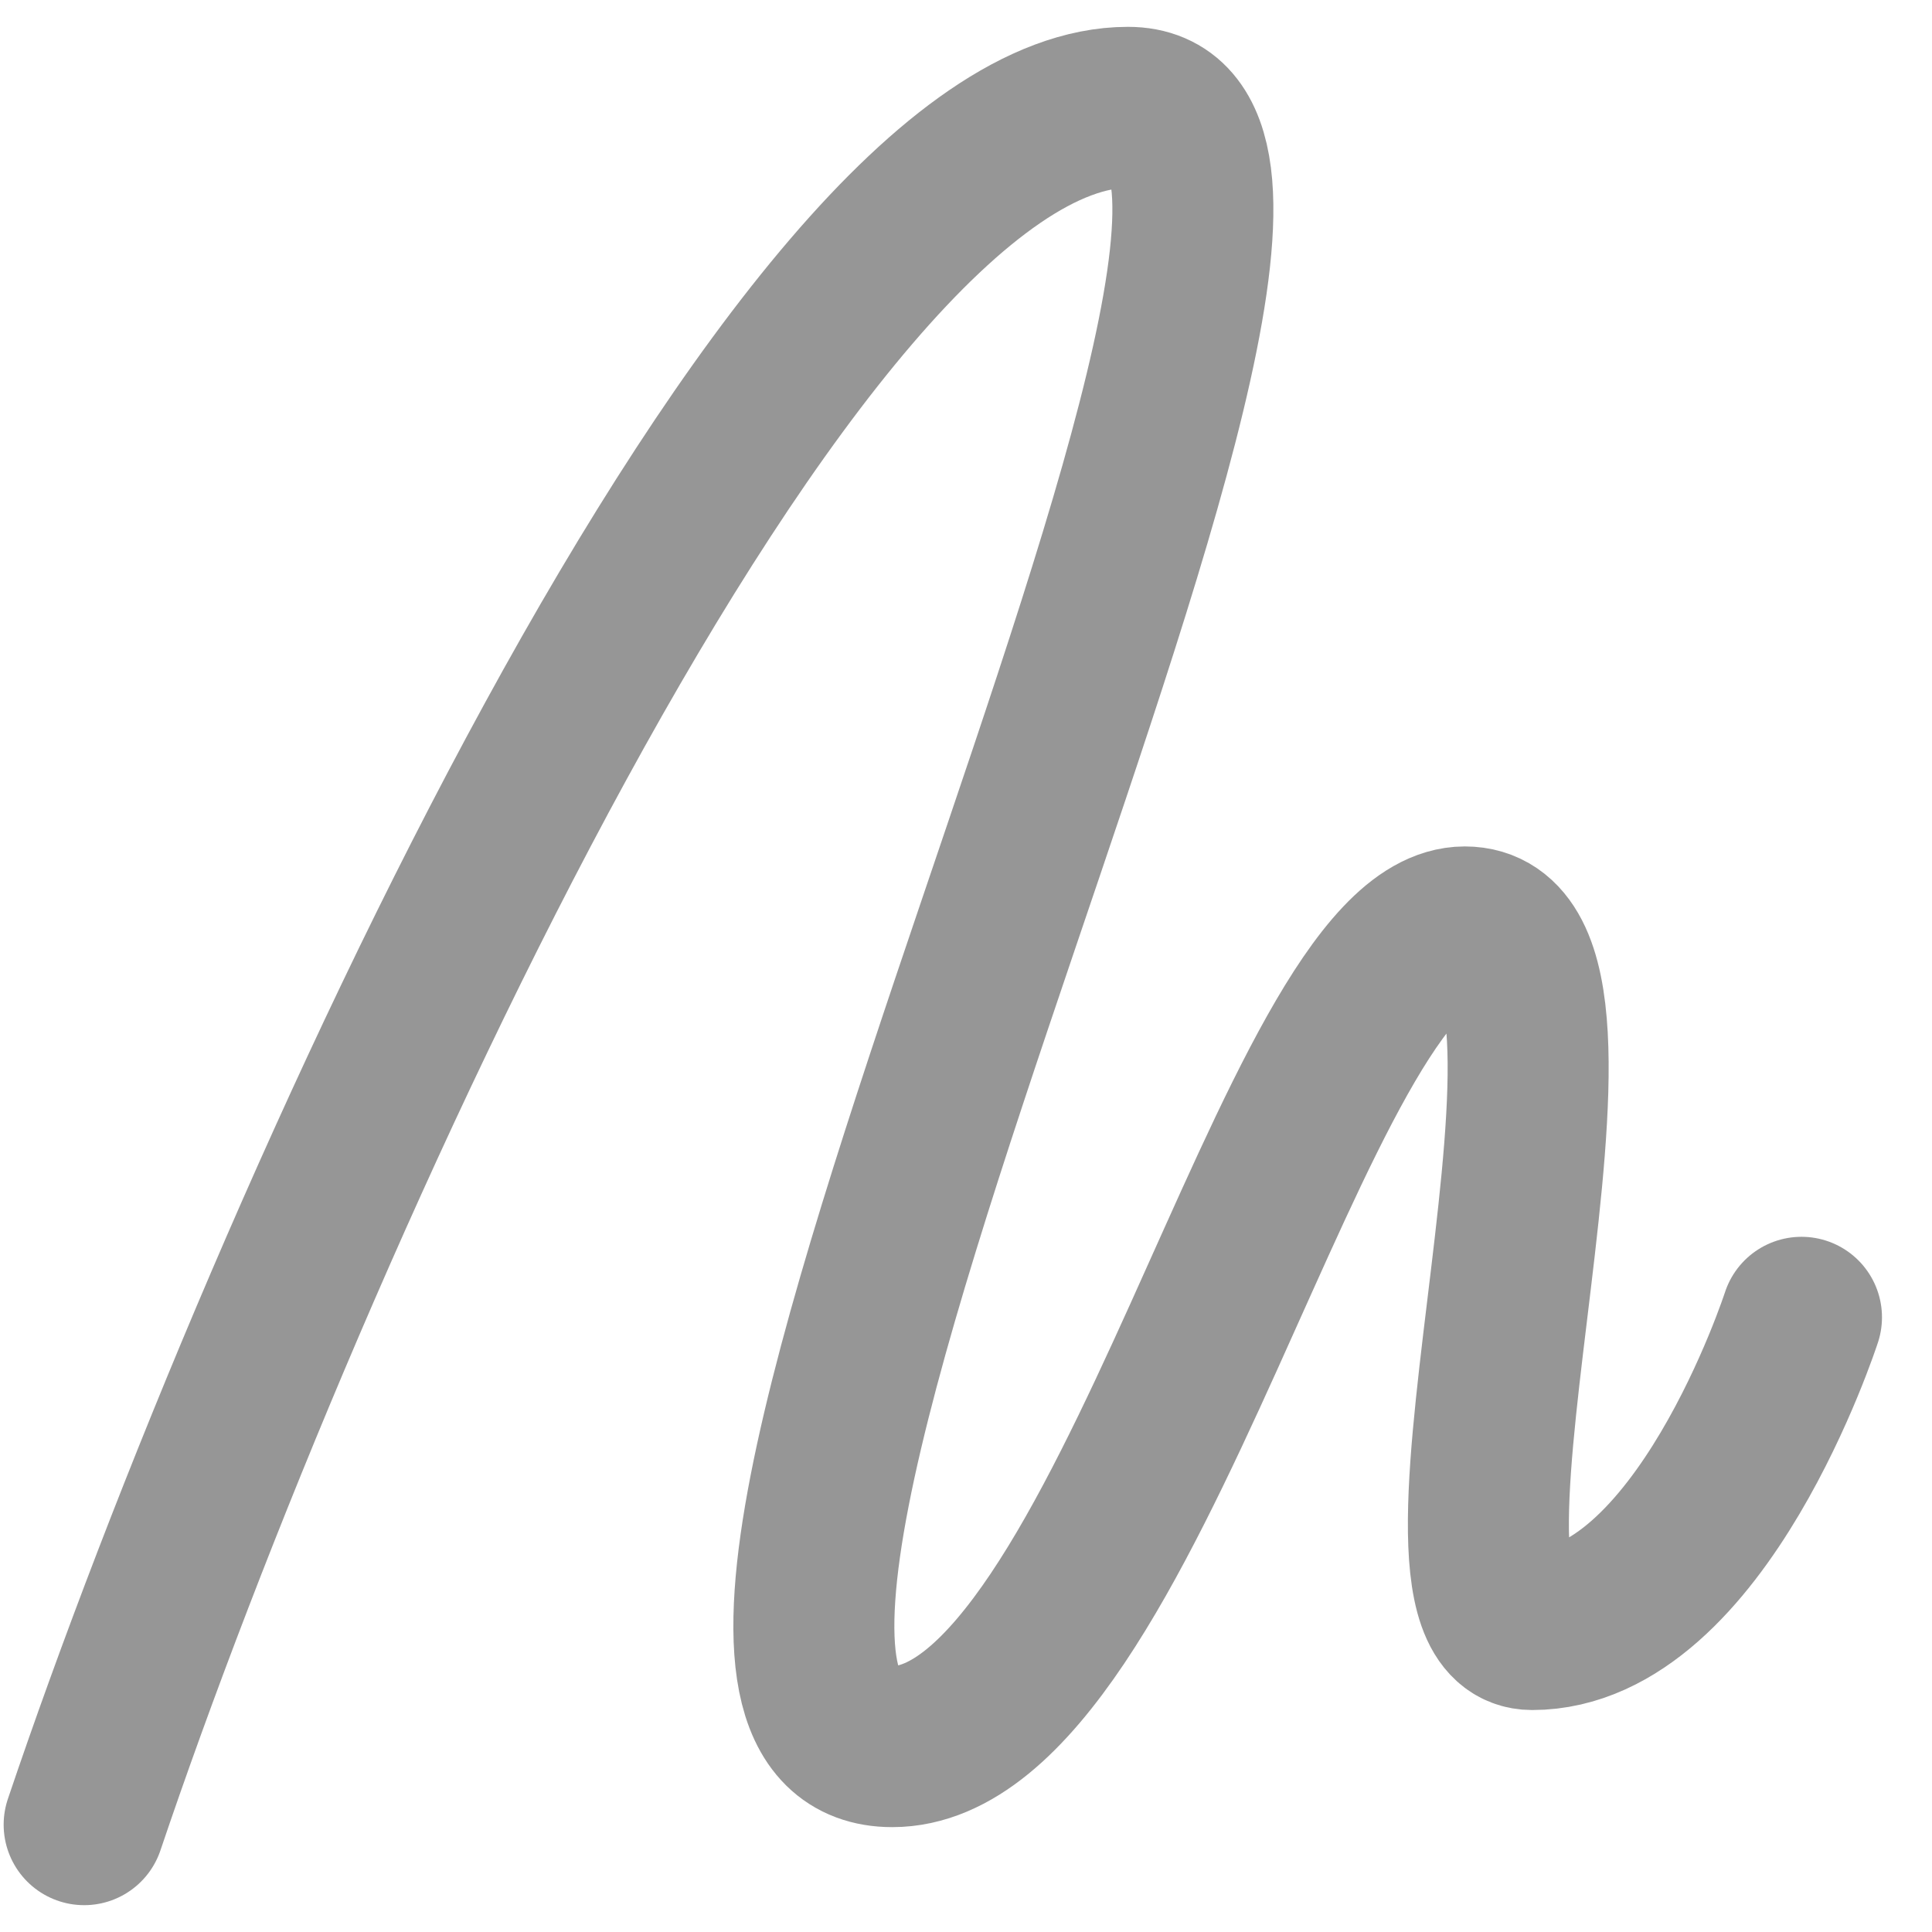 <svg width="18" height="18" viewBox="0 0 18 18" fill="none" xmlns="http://www.w3.org/2000/svg">
<path d="M0.784 17C2.666 11.424 7.372 1 10.509 1C13.333 1 5.176 16.273 8.313 16.273C10.509 16.273 12.078 8.636 13.647 8.636C15.215 8.636 13.019 15.182 14.274 15.182C15.843 15.182 16.784 12.273 16.784 12.273" stroke="#2E2E2E" stroke-opacity="0.5" stroke-width="1.5" stroke-linecap="round" stroke-linejoin="round"/>
</svg>
